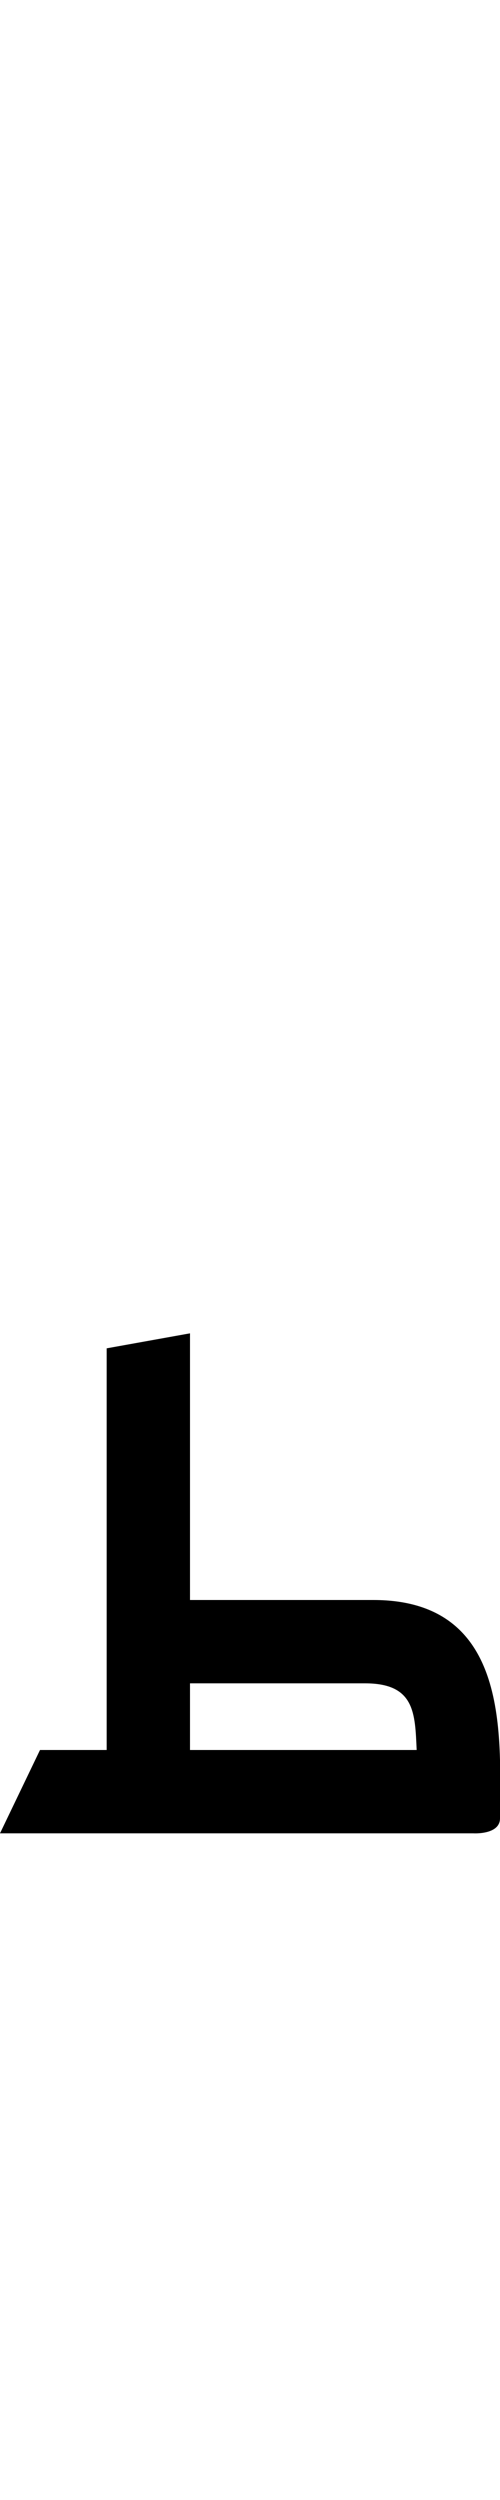<?xml version="1.0" standalone="no"?>
<svg xmlns="http://www.w3.org/2000/svg" version="1.1" viewBox="0 0 300.0 1500.0" width="300.0" height="1500.0">
 <g transform="matrix(1 0 0 -1 0 1100.0)">
  <path d="M0.0 0.0H284.0C284.0 0.0 300.0 -1.0 300.0 9.0C300.0 57.0 307.0 140.0 224.0 140.0H82.0V90.0H219.0C249.0 90.0 249.0 72.0 250.0 50.0H24.0L0.0 0.0ZM64.0 20.0H114.0V300.0L64.0 291.0V20.0Z" />
 </g>
</svg>
